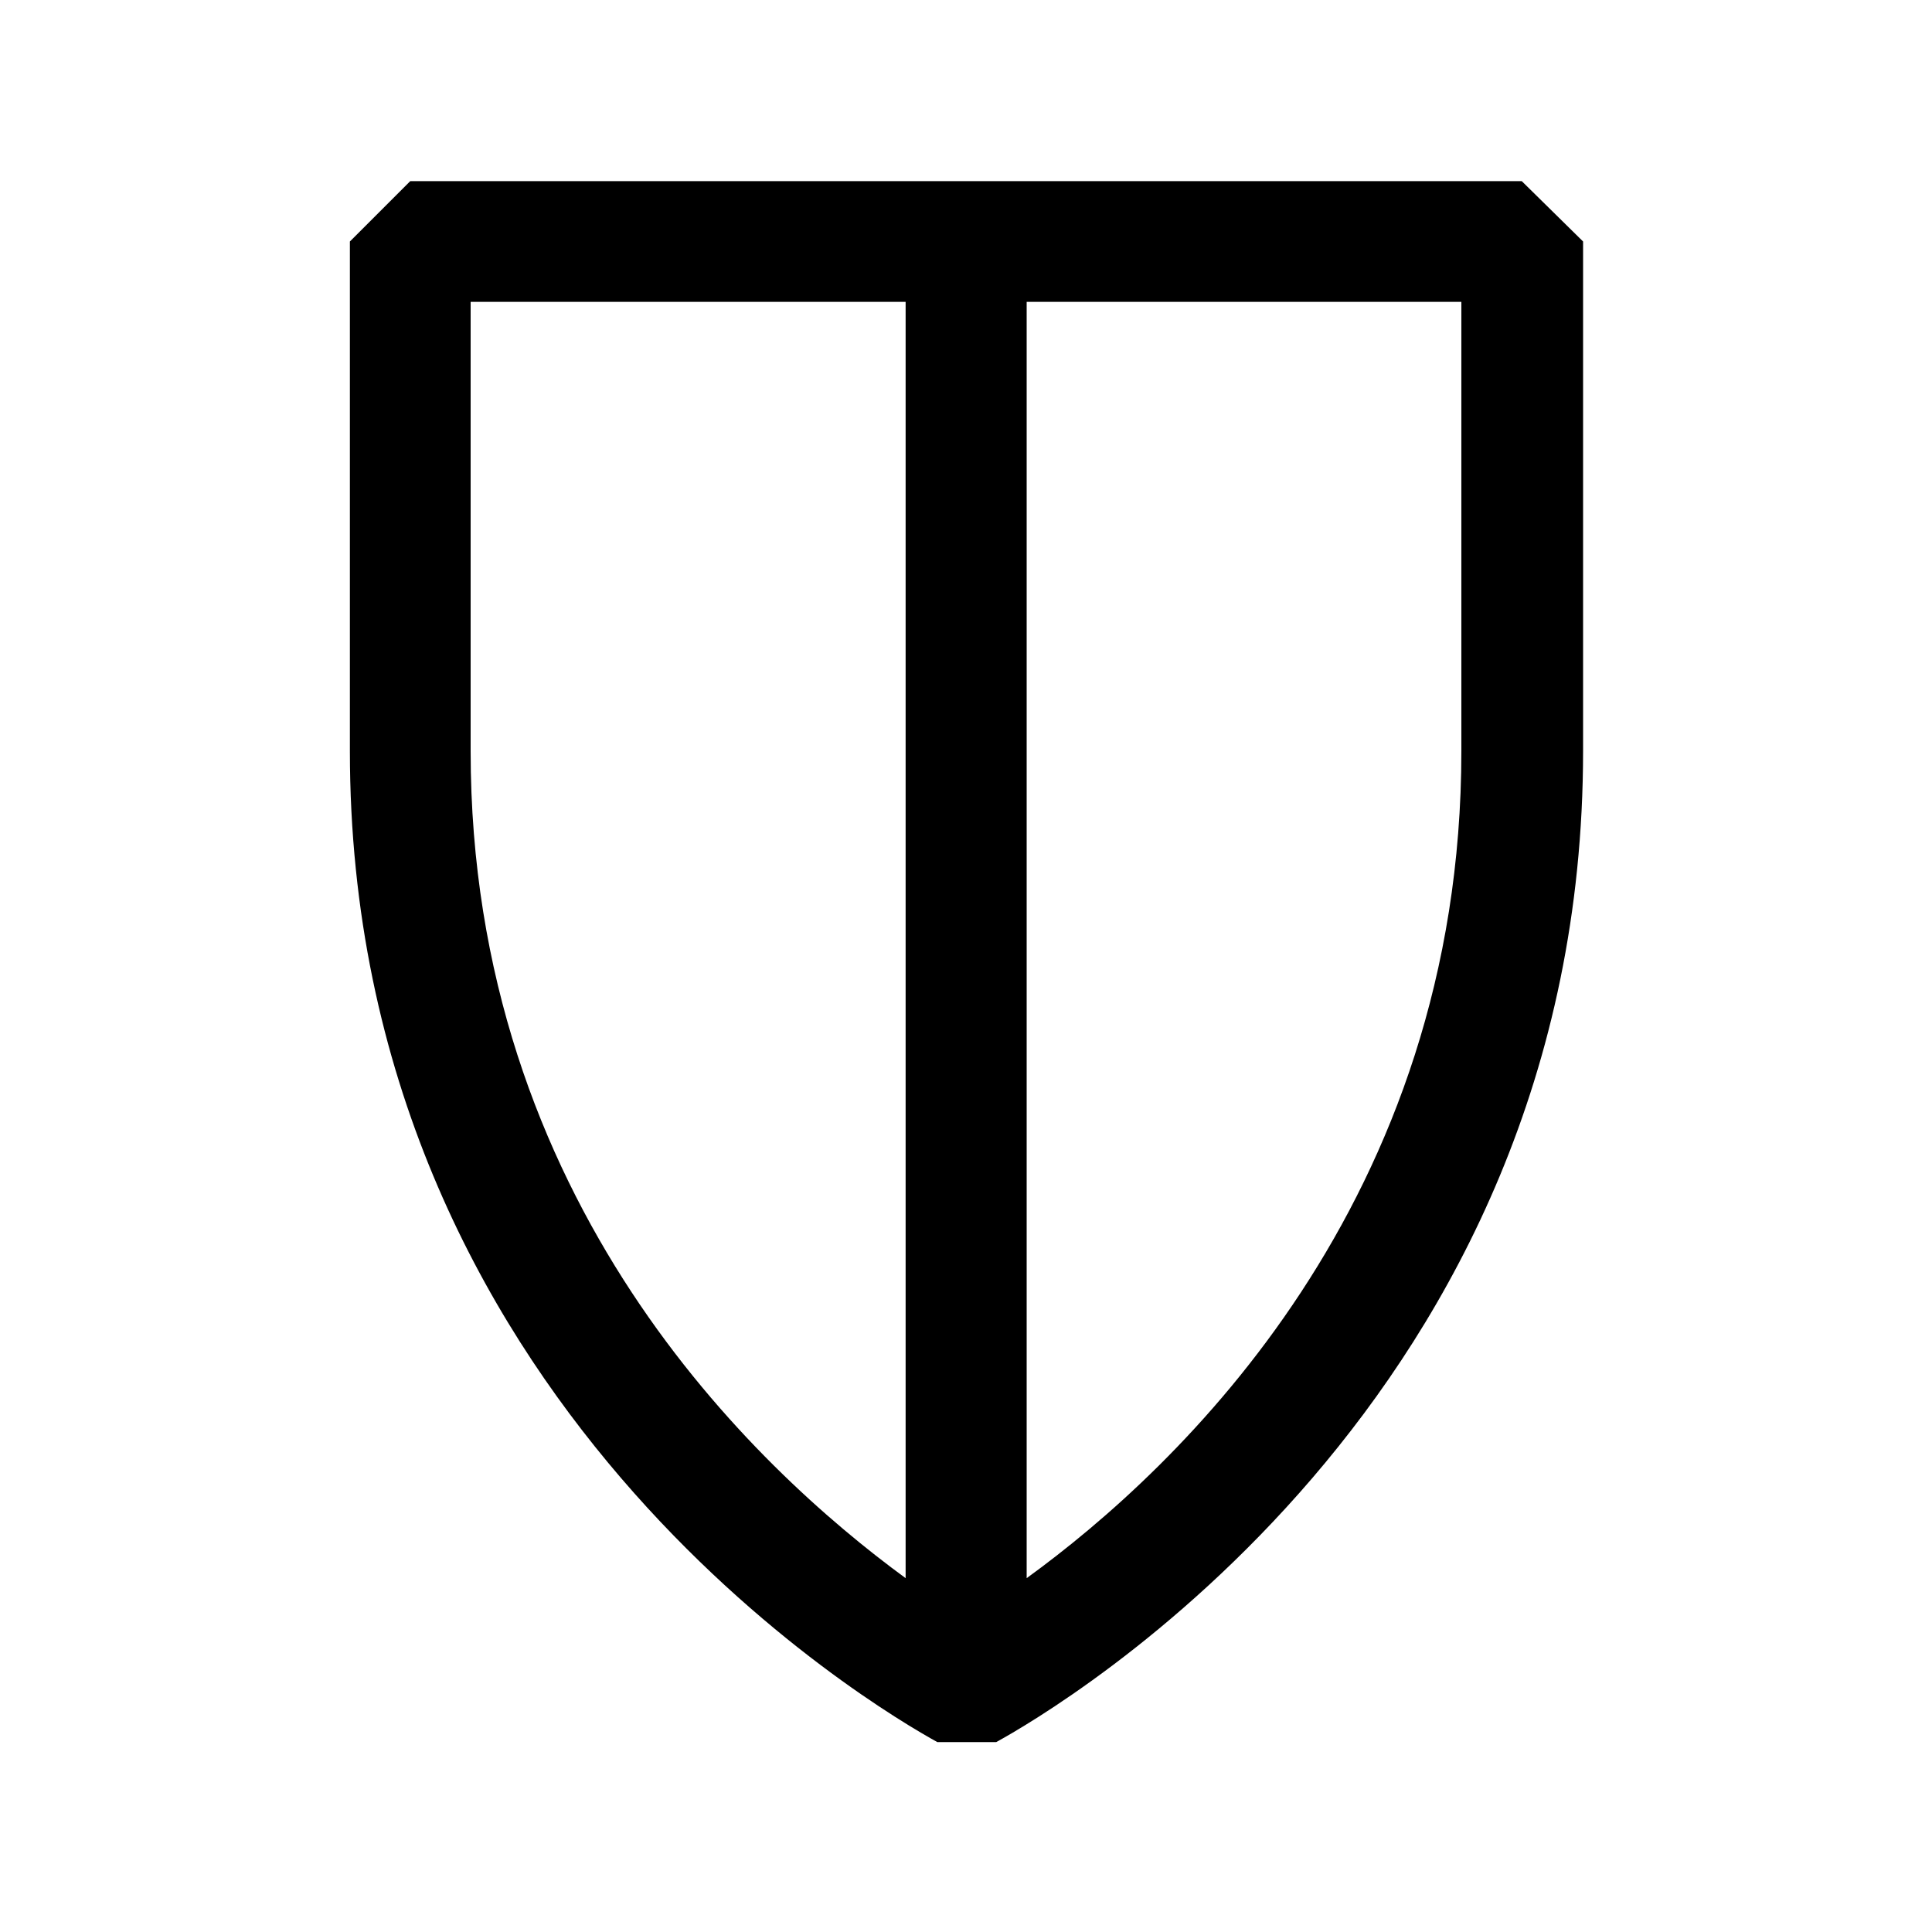 <svg xmlns="http://www.w3.org/2000/svg" viewBox="0 0 20 20"><path d="M15.753 1.875H4.247L3.622 2.5V7.775C3.622 14.509 9.081 17.691 9.703 18.034H10.313C10.938 17.691 16.388 14.509 16.388 7.775V2.5L15.753 1.875ZM4.872 7.775V3.125H9.375V16.337C7.813 15.194 4.872 12.438 4.872 7.775ZM15.128 7.775C15.128 12.438 12.203 15.194 10.628 16.337V3.125H15.128V7.775Z"/></svg>
